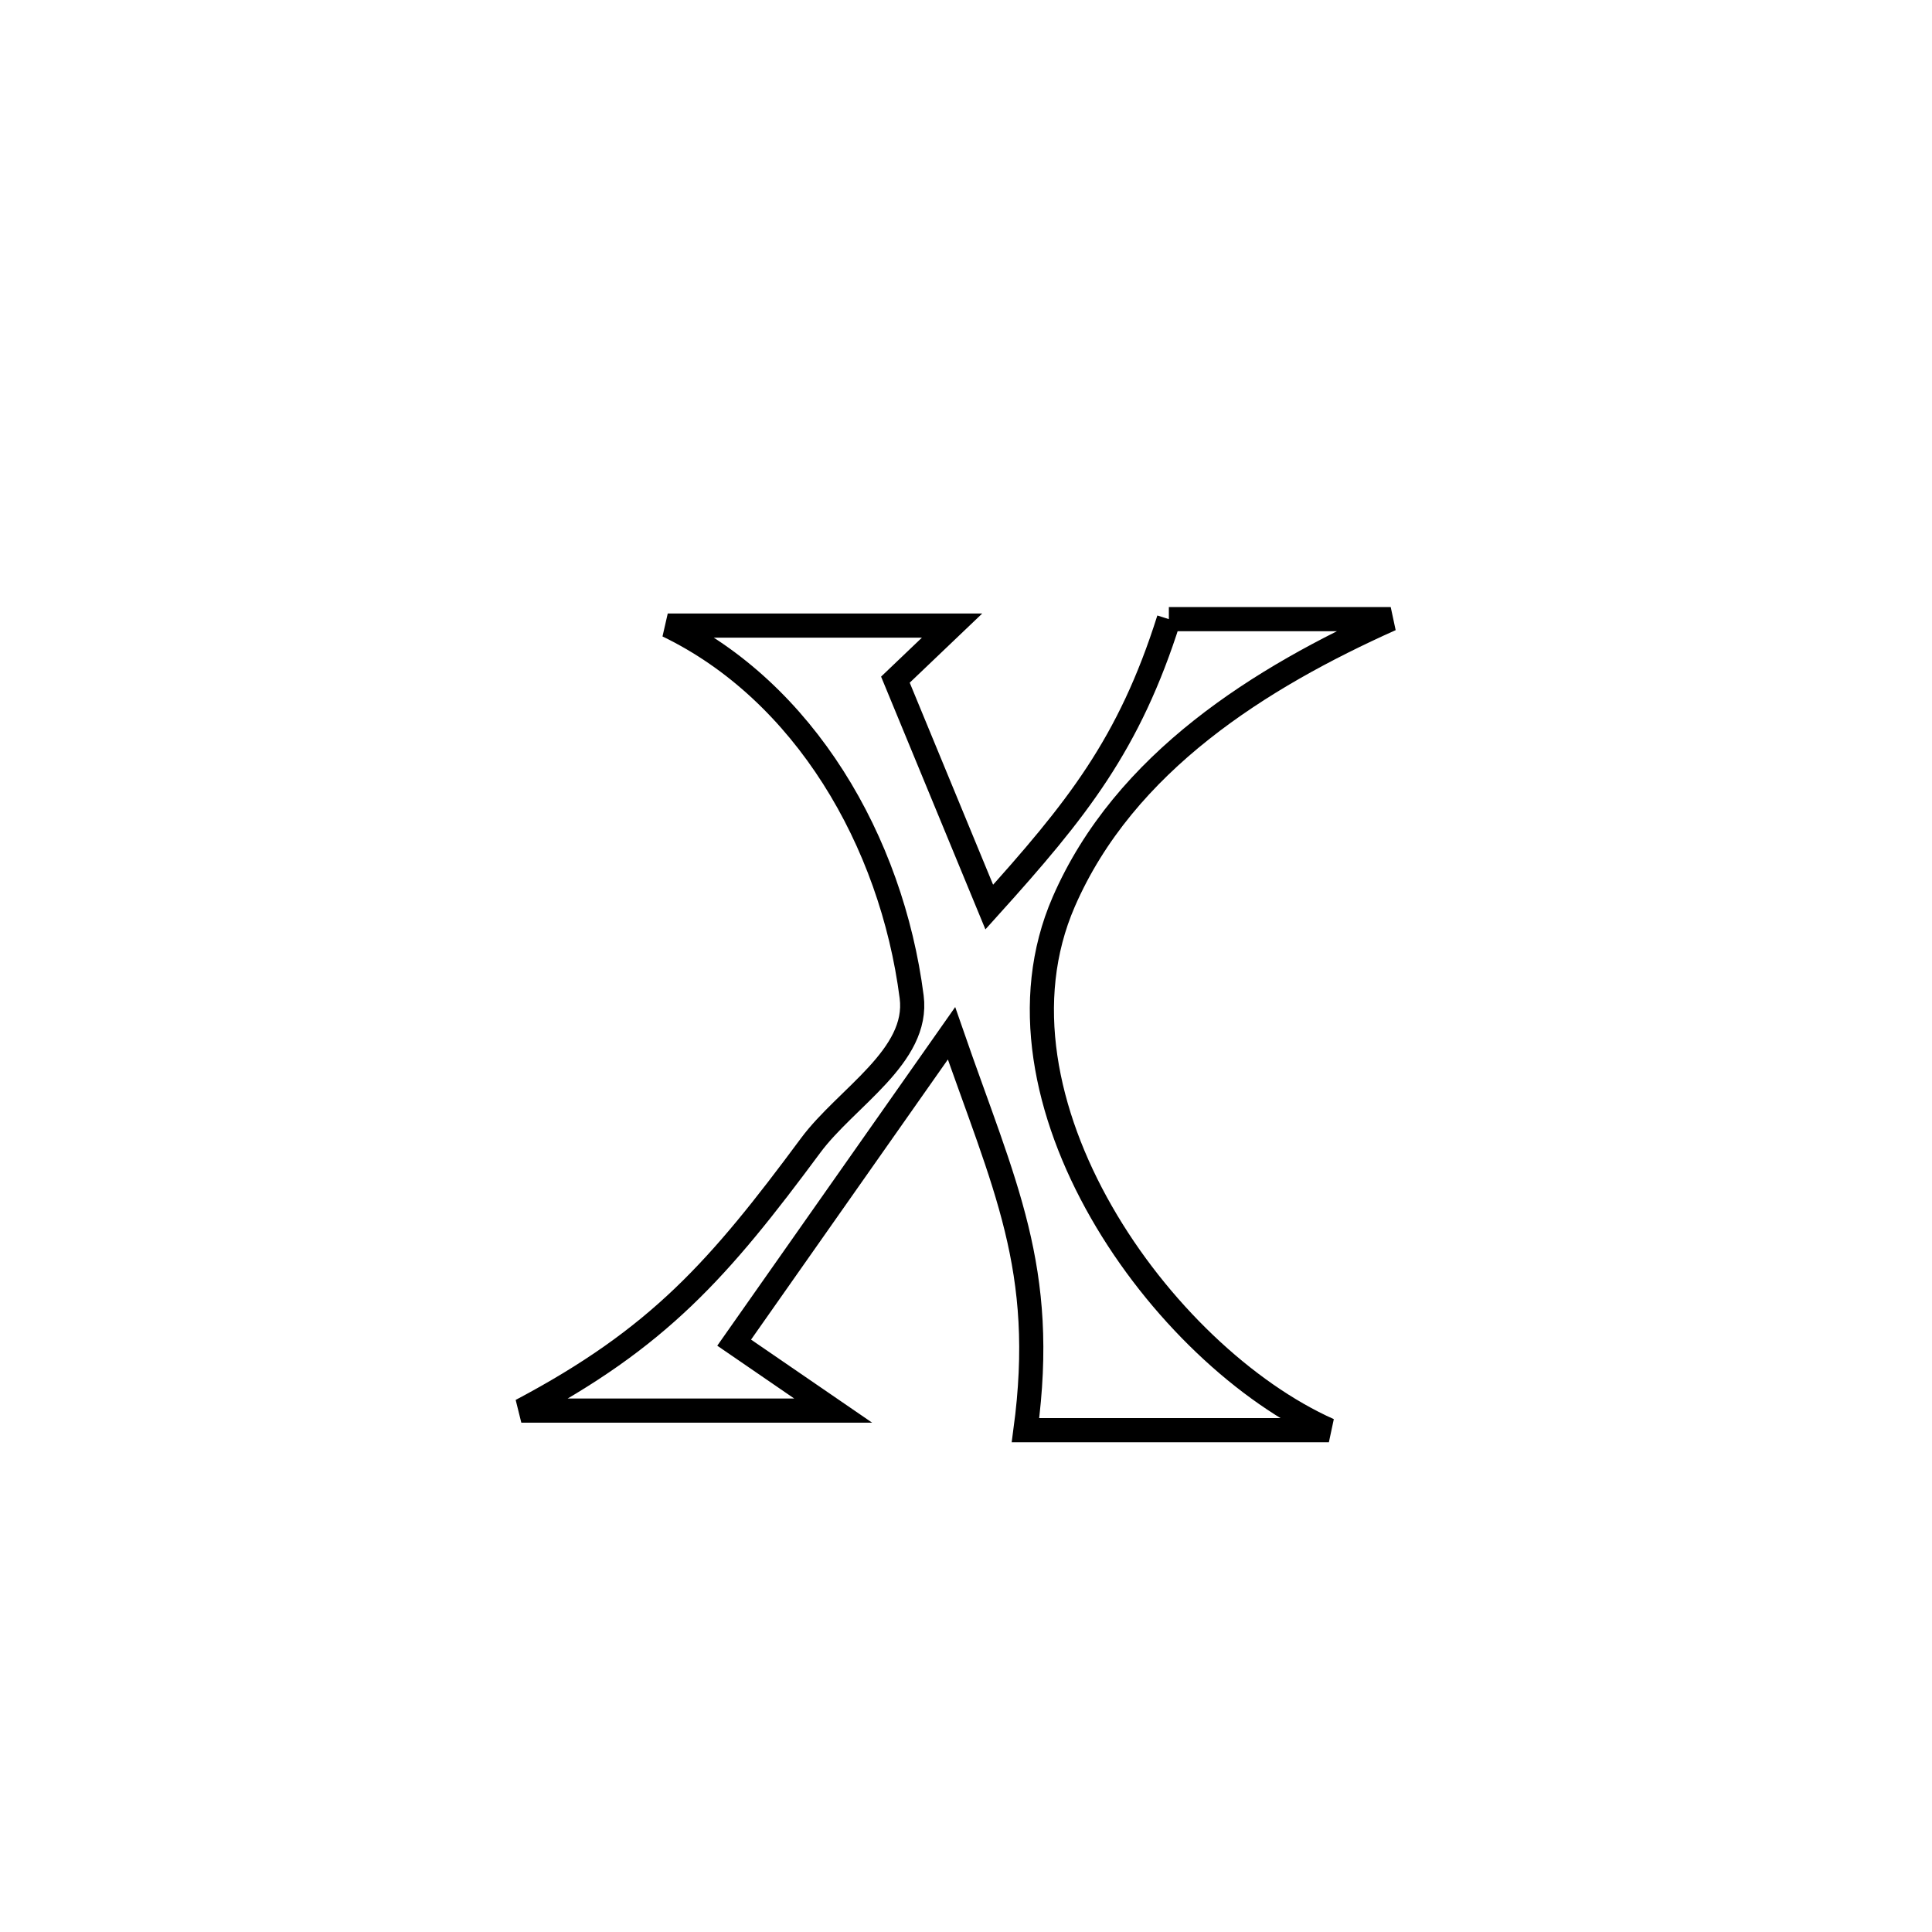 <svg xmlns="http://www.w3.org/2000/svg" viewBox="0.0 0.0 24.0 24.0" height="200px" width="200px"><path fill="none" stroke="black" stroke-width=".3" stroke-opacity="1.0"  filling="0" d="M14.52 7.691 L14.52 7.691 C15.439 7.691 16.358 7.691 17.276 7.691 L17.276 7.691 C15.668 8.412 13.969 9.466 13.214 11.203 C12.68 12.431 12.985 13.839 13.682 15.057 C14.379 16.275 15.469 17.302 16.508 17.766 L16.508 17.766 C15.251 17.766 13.995 17.766 12.739 17.766 L12.739 17.766 C13.009 15.755 12.478 14.736 11.82 12.836 L11.82 12.836 C10.92 14.117 10.02 15.399 9.12 16.679 L9.12 16.679 C9.53 16.961 9.94 17.242 10.35 17.523 L10.35 17.523 C9.059 17.523 7.767 17.523 6.476 17.523 L6.476 17.523 C8.184 16.619 8.931 15.767 10.071 14.228 C10.514 13.631 11.42 13.121 11.325 12.384 C11.075 10.442 9.986 8.588 8.295 7.771 L8.295 7.771 C9.472 7.771 10.649 7.771 11.827 7.771 L11.827 7.771 C11.592 7.995 11.358 8.219 11.123 8.443 L11.123 8.443 C11.512 9.385 11.9 10.326 12.289 11.268 L12.289 11.268 C13.379 10.059 14.027 9.251 14.52 7.691 L14.52 7.691"></path></svg>